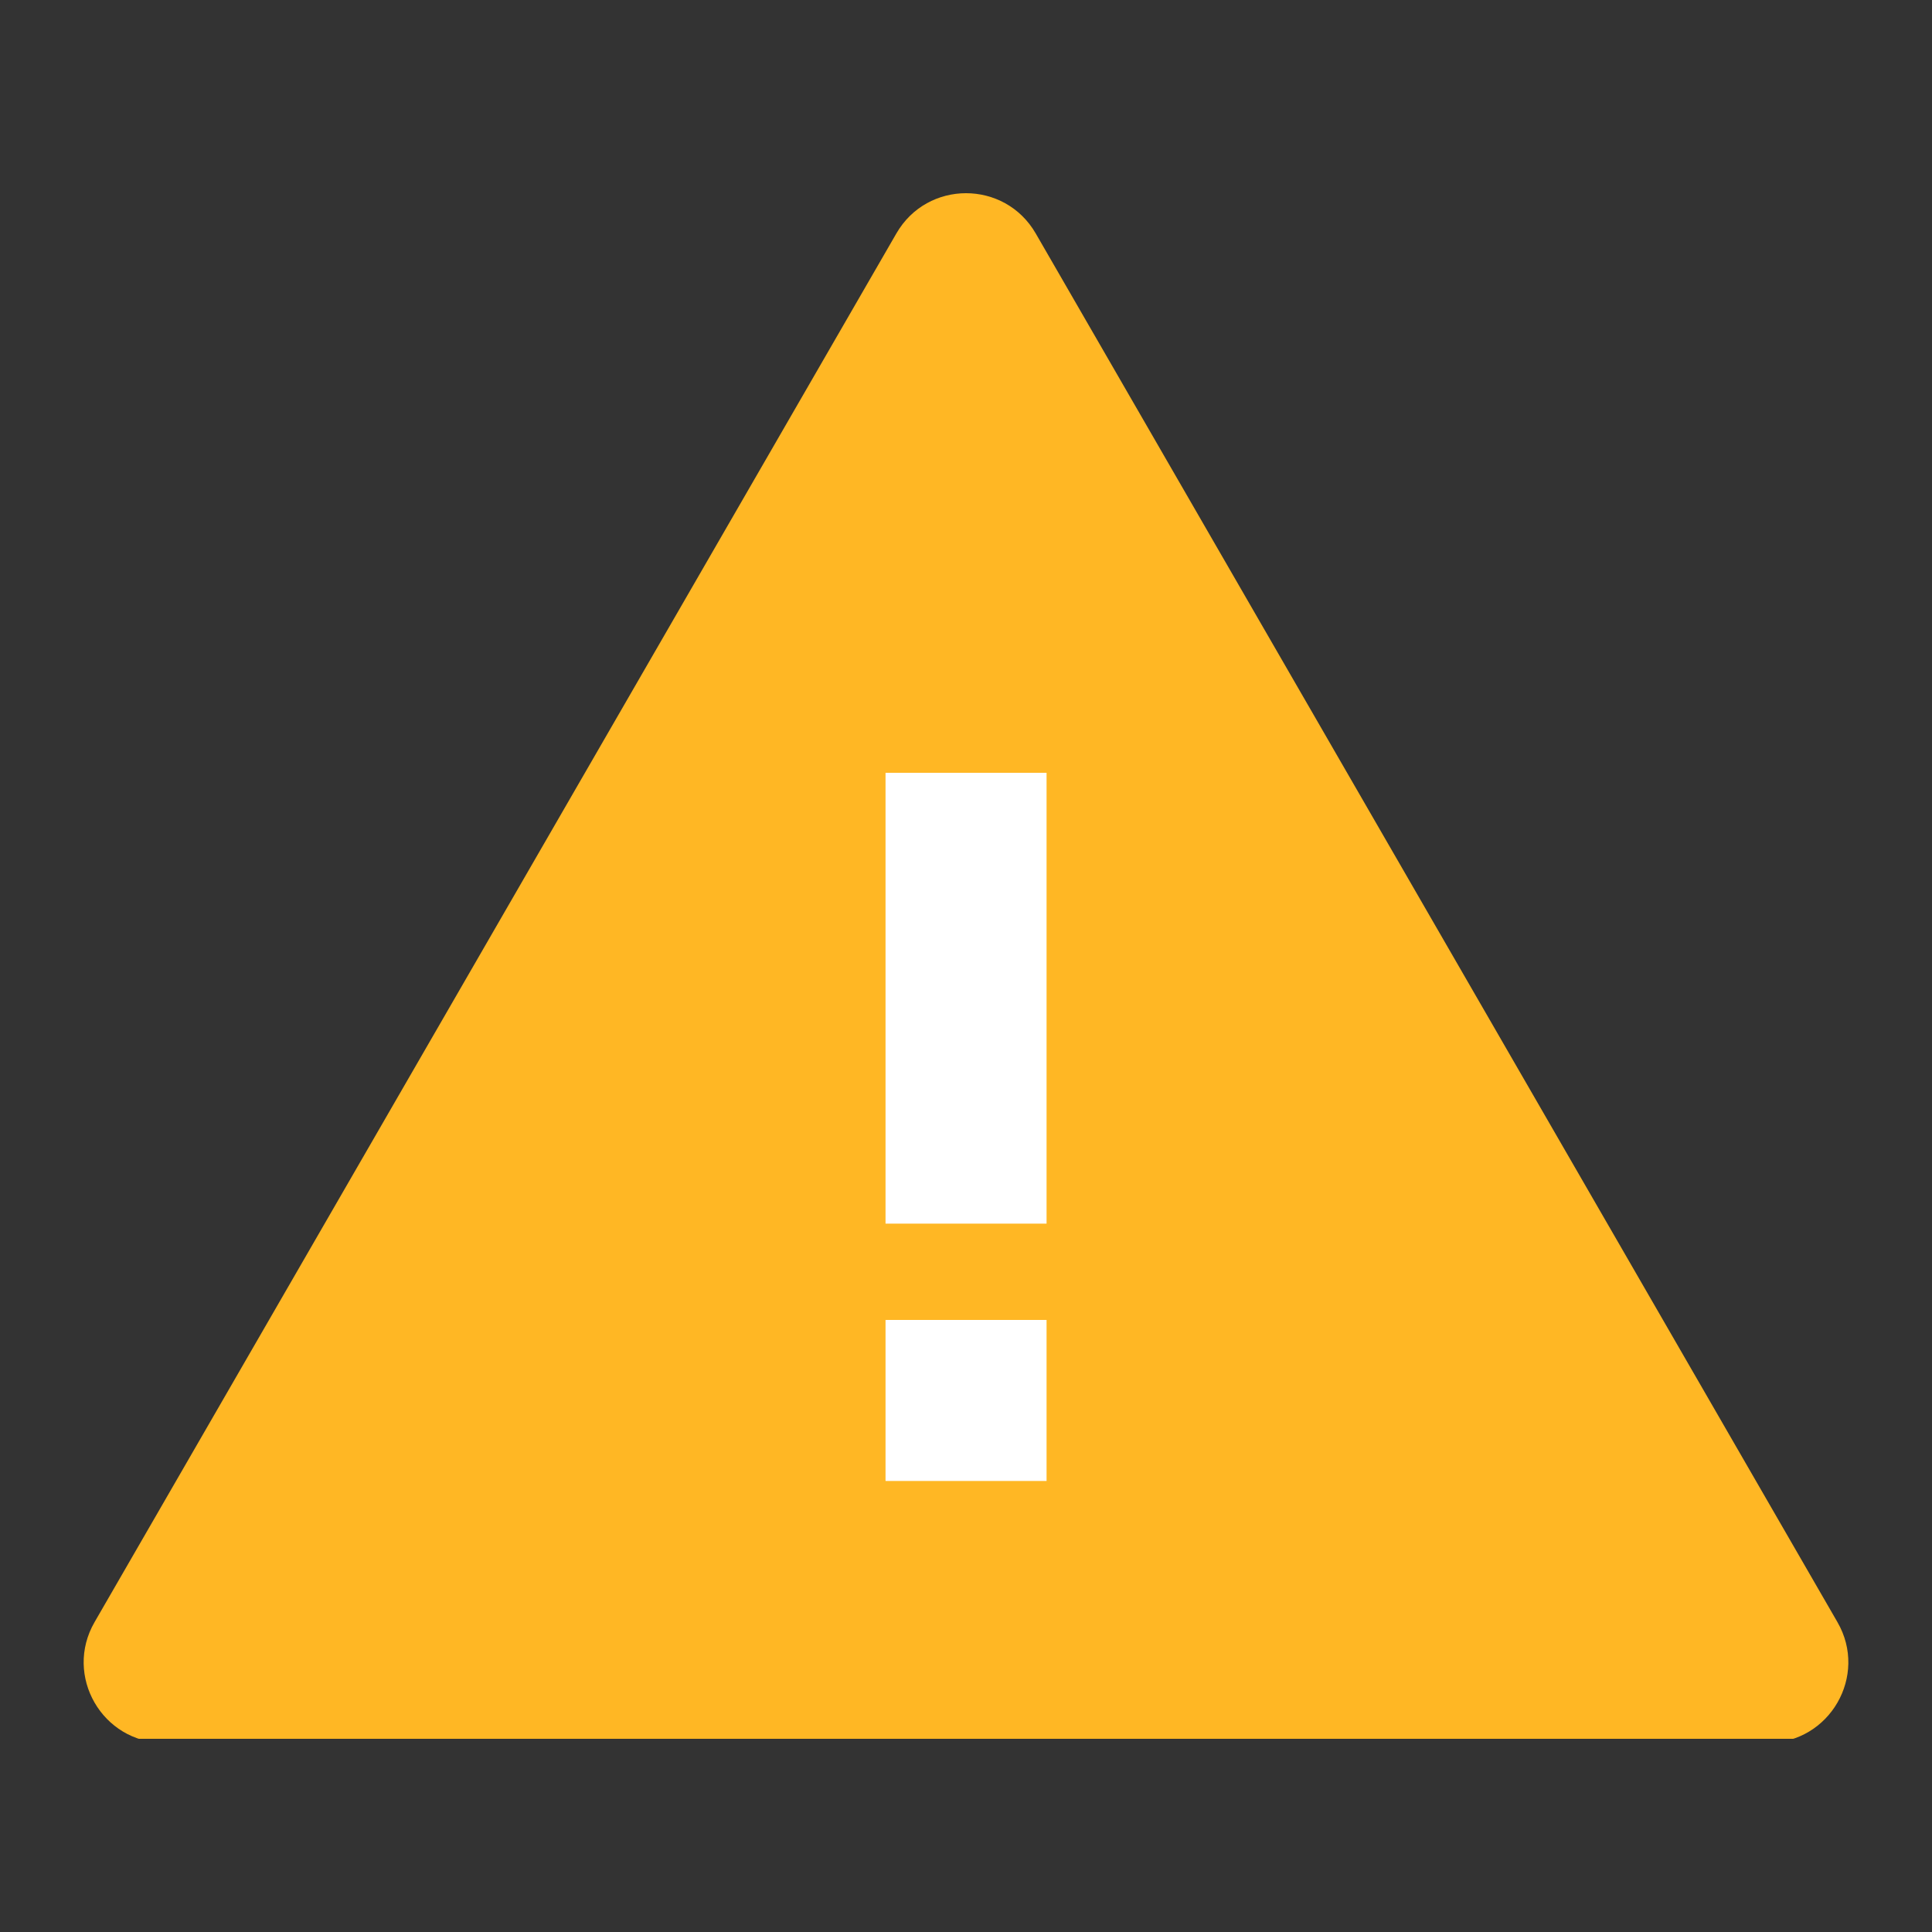 <svg width="20" height="20" viewBox="0 0 20 20" fill="none" xmlns="http://www.w3.org/2000/svg">
<rect x="0" y="0" width="20" height="20" fill="#333333" stroke="none"/>
<g clip-path="url(#clip0_198_10190)">
<path d="M9.279 2.417C9.599 1.861 10.401 1.861 10.722 2.417L19.021 16.792C19.342 17.347 18.941 18.042 18.3 18.042H1.701C1.059 18.042 0.658 17.347 0.979 16.792L9.279 2.417Z" fill="#FFB724"/>
<rect x="9.167" y="8" width="1.667" height="4.667" fill="white"/>
<rect x="9.167" y="13.664" width="1.667" height="1.667" fill="white"/>
</g>
<defs>
<clipPath id="clip0_198_10190">
<rect width="20" height="17" fill="white" transform="translate(0 1)"/>
</clipPath>
</defs>
</svg>
